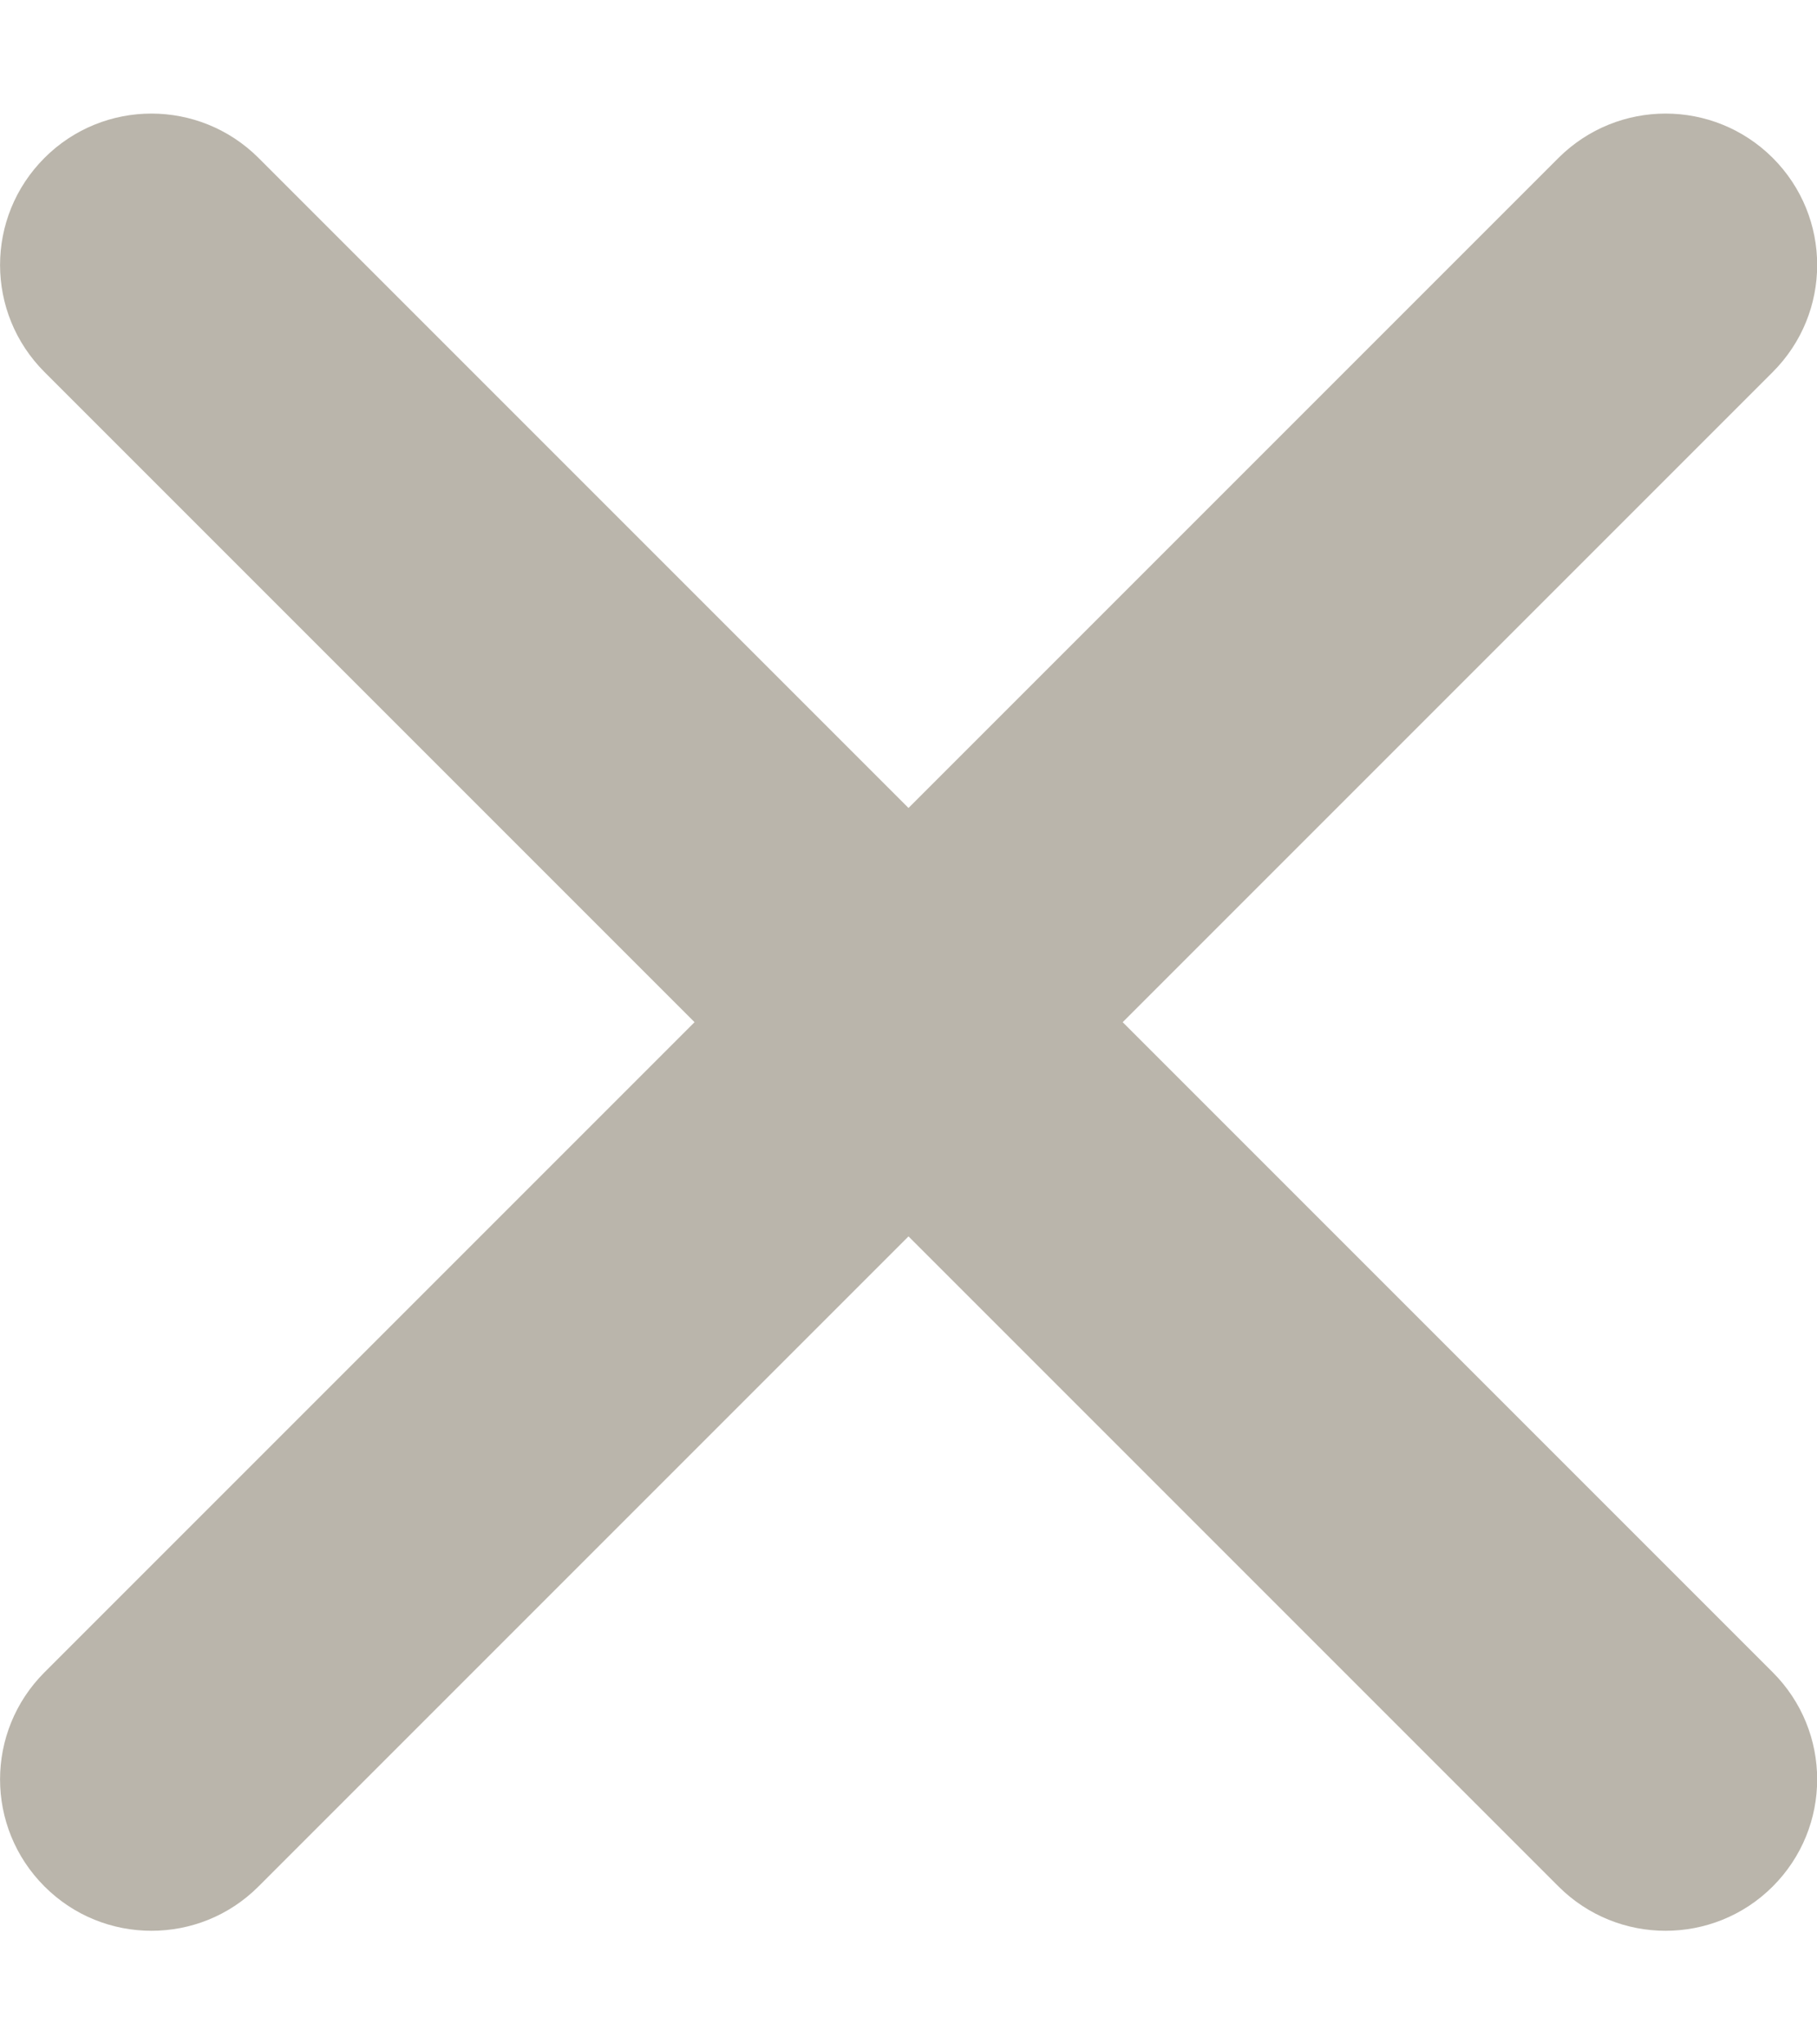 <svg width="8" height="9" viewBox="0 0 8 9" fill="none" xmlns="http://www.w3.org/2000/svg">
<path fill-rule="evenodd" clip-rule="evenodd" d="M4.943 4.5L7.805 1.638C8.066 1.377 8.066 0.956 7.805 0.695C7.544 0.435 7.123 0.435 6.862 0.695L4 3.557L1.138 0.695C0.877 0.435 0.456 0.435 0.196 0.695C-0.065 0.956 -0.065 1.377 0.196 1.638L3.058 4.5L0.196 7.362C-0.065 7.623 -0.065 8.044 0.196 8.305C0.326 8.435 0.496 8.5 0.667 8.5C0.838 8.5 1.008 8.435 1.138 8.305L4 5.443L6.862 8.305C6.992 8.435 7.163 8.5 7.333 8.5C7.504 8.5 7.675 8.435 7.805 8.305C8.066 8.044 8.066 7.623 7.805 7.362L4.943 4.5Z" fill="#BAB5AB"/>
</svg>
